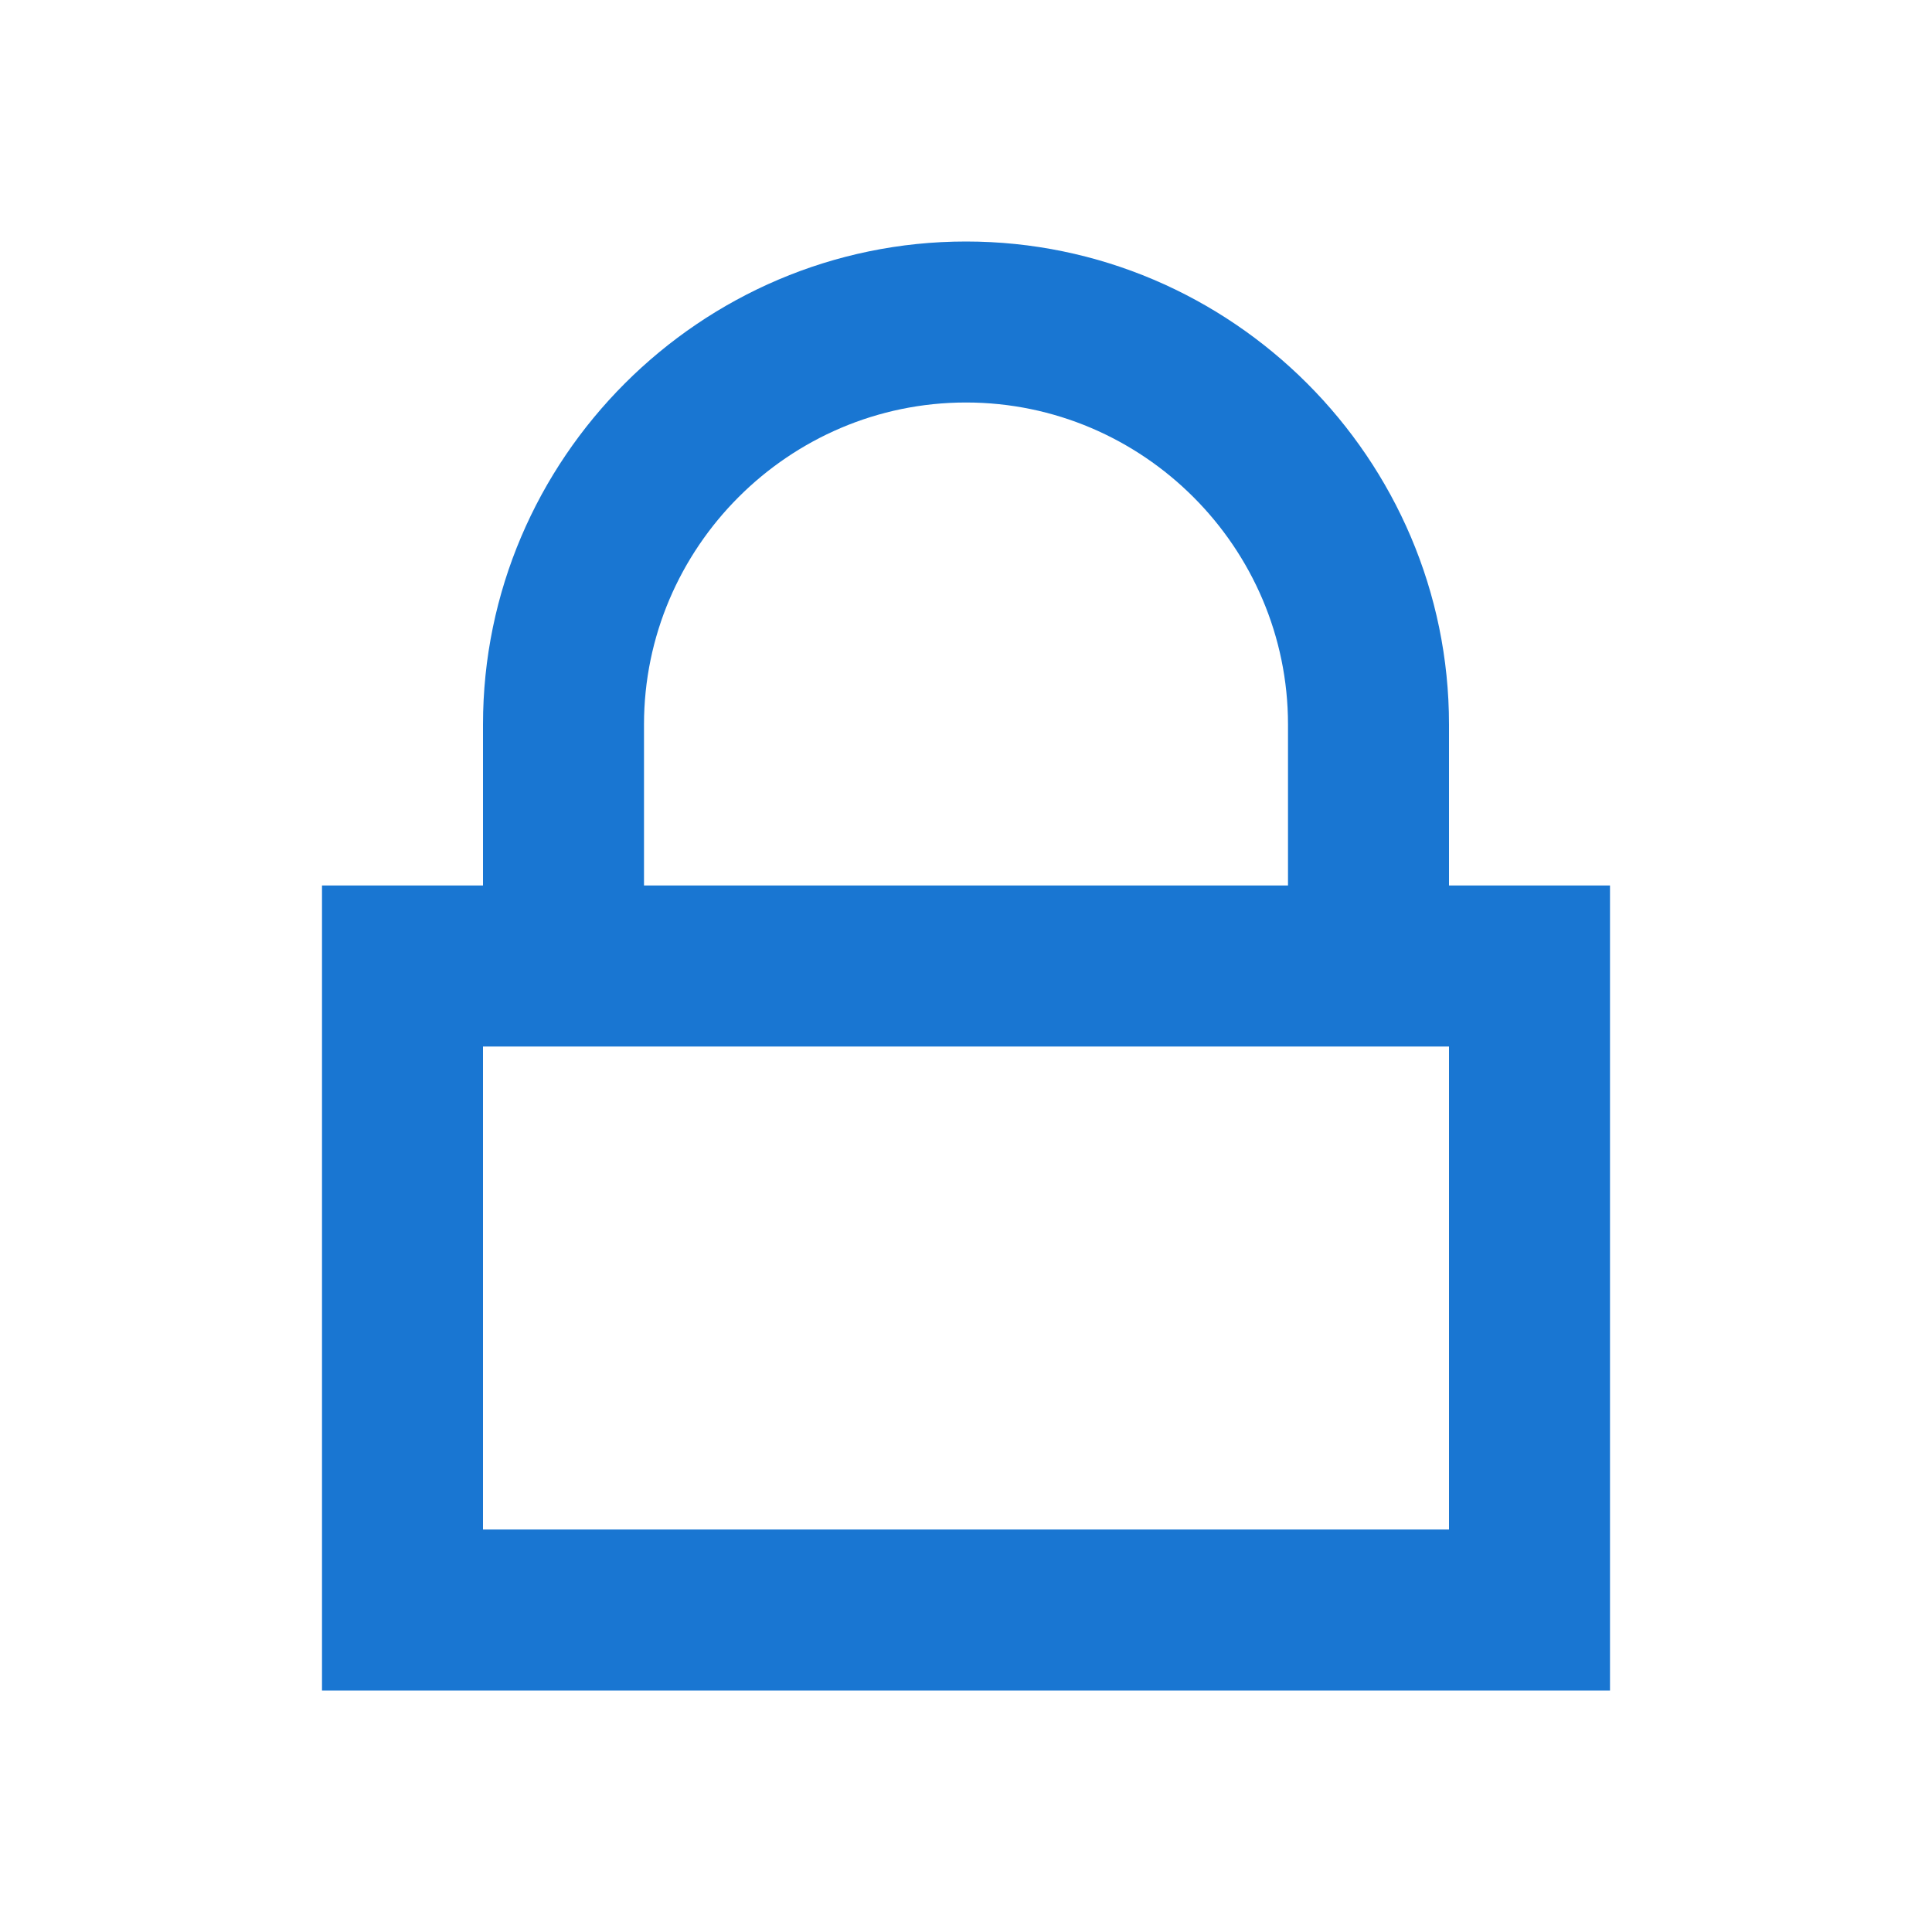 <?xml version="1.0" encoding="utf-8"?>
<!-- Generator: Adobe Illustrator 19.0.0, SVG Export Plug-In . SVG Version: 6.00 Build 0)  -->
<svg version="1.1" id="Layer_1" xmlns="http://www.w3.org/2000/svg" xmlns:xlink="http://www.w3.org/1999/xlink" x="0px" y="0px"
	 viewBox="0 0 24 24" style="enable-background:new 0 0 24 24;" xml:space="preserve">
<rect id="XMLID_2968_" style="fill:none;" width="24" height="24"/>
<path id="XMLID_20_" style="fill:#1976D2;" d="M18,11V9c0-3.3-2.7-6-6-6S6,5.7,6,9v2H4v10h16V11H18z M12,5c2.2,0,4,1.8,4,4v2H8V9
	C8,6.8,9.8,5,12,5z M18,19H6v-6h12V19z"/>
</svg>
